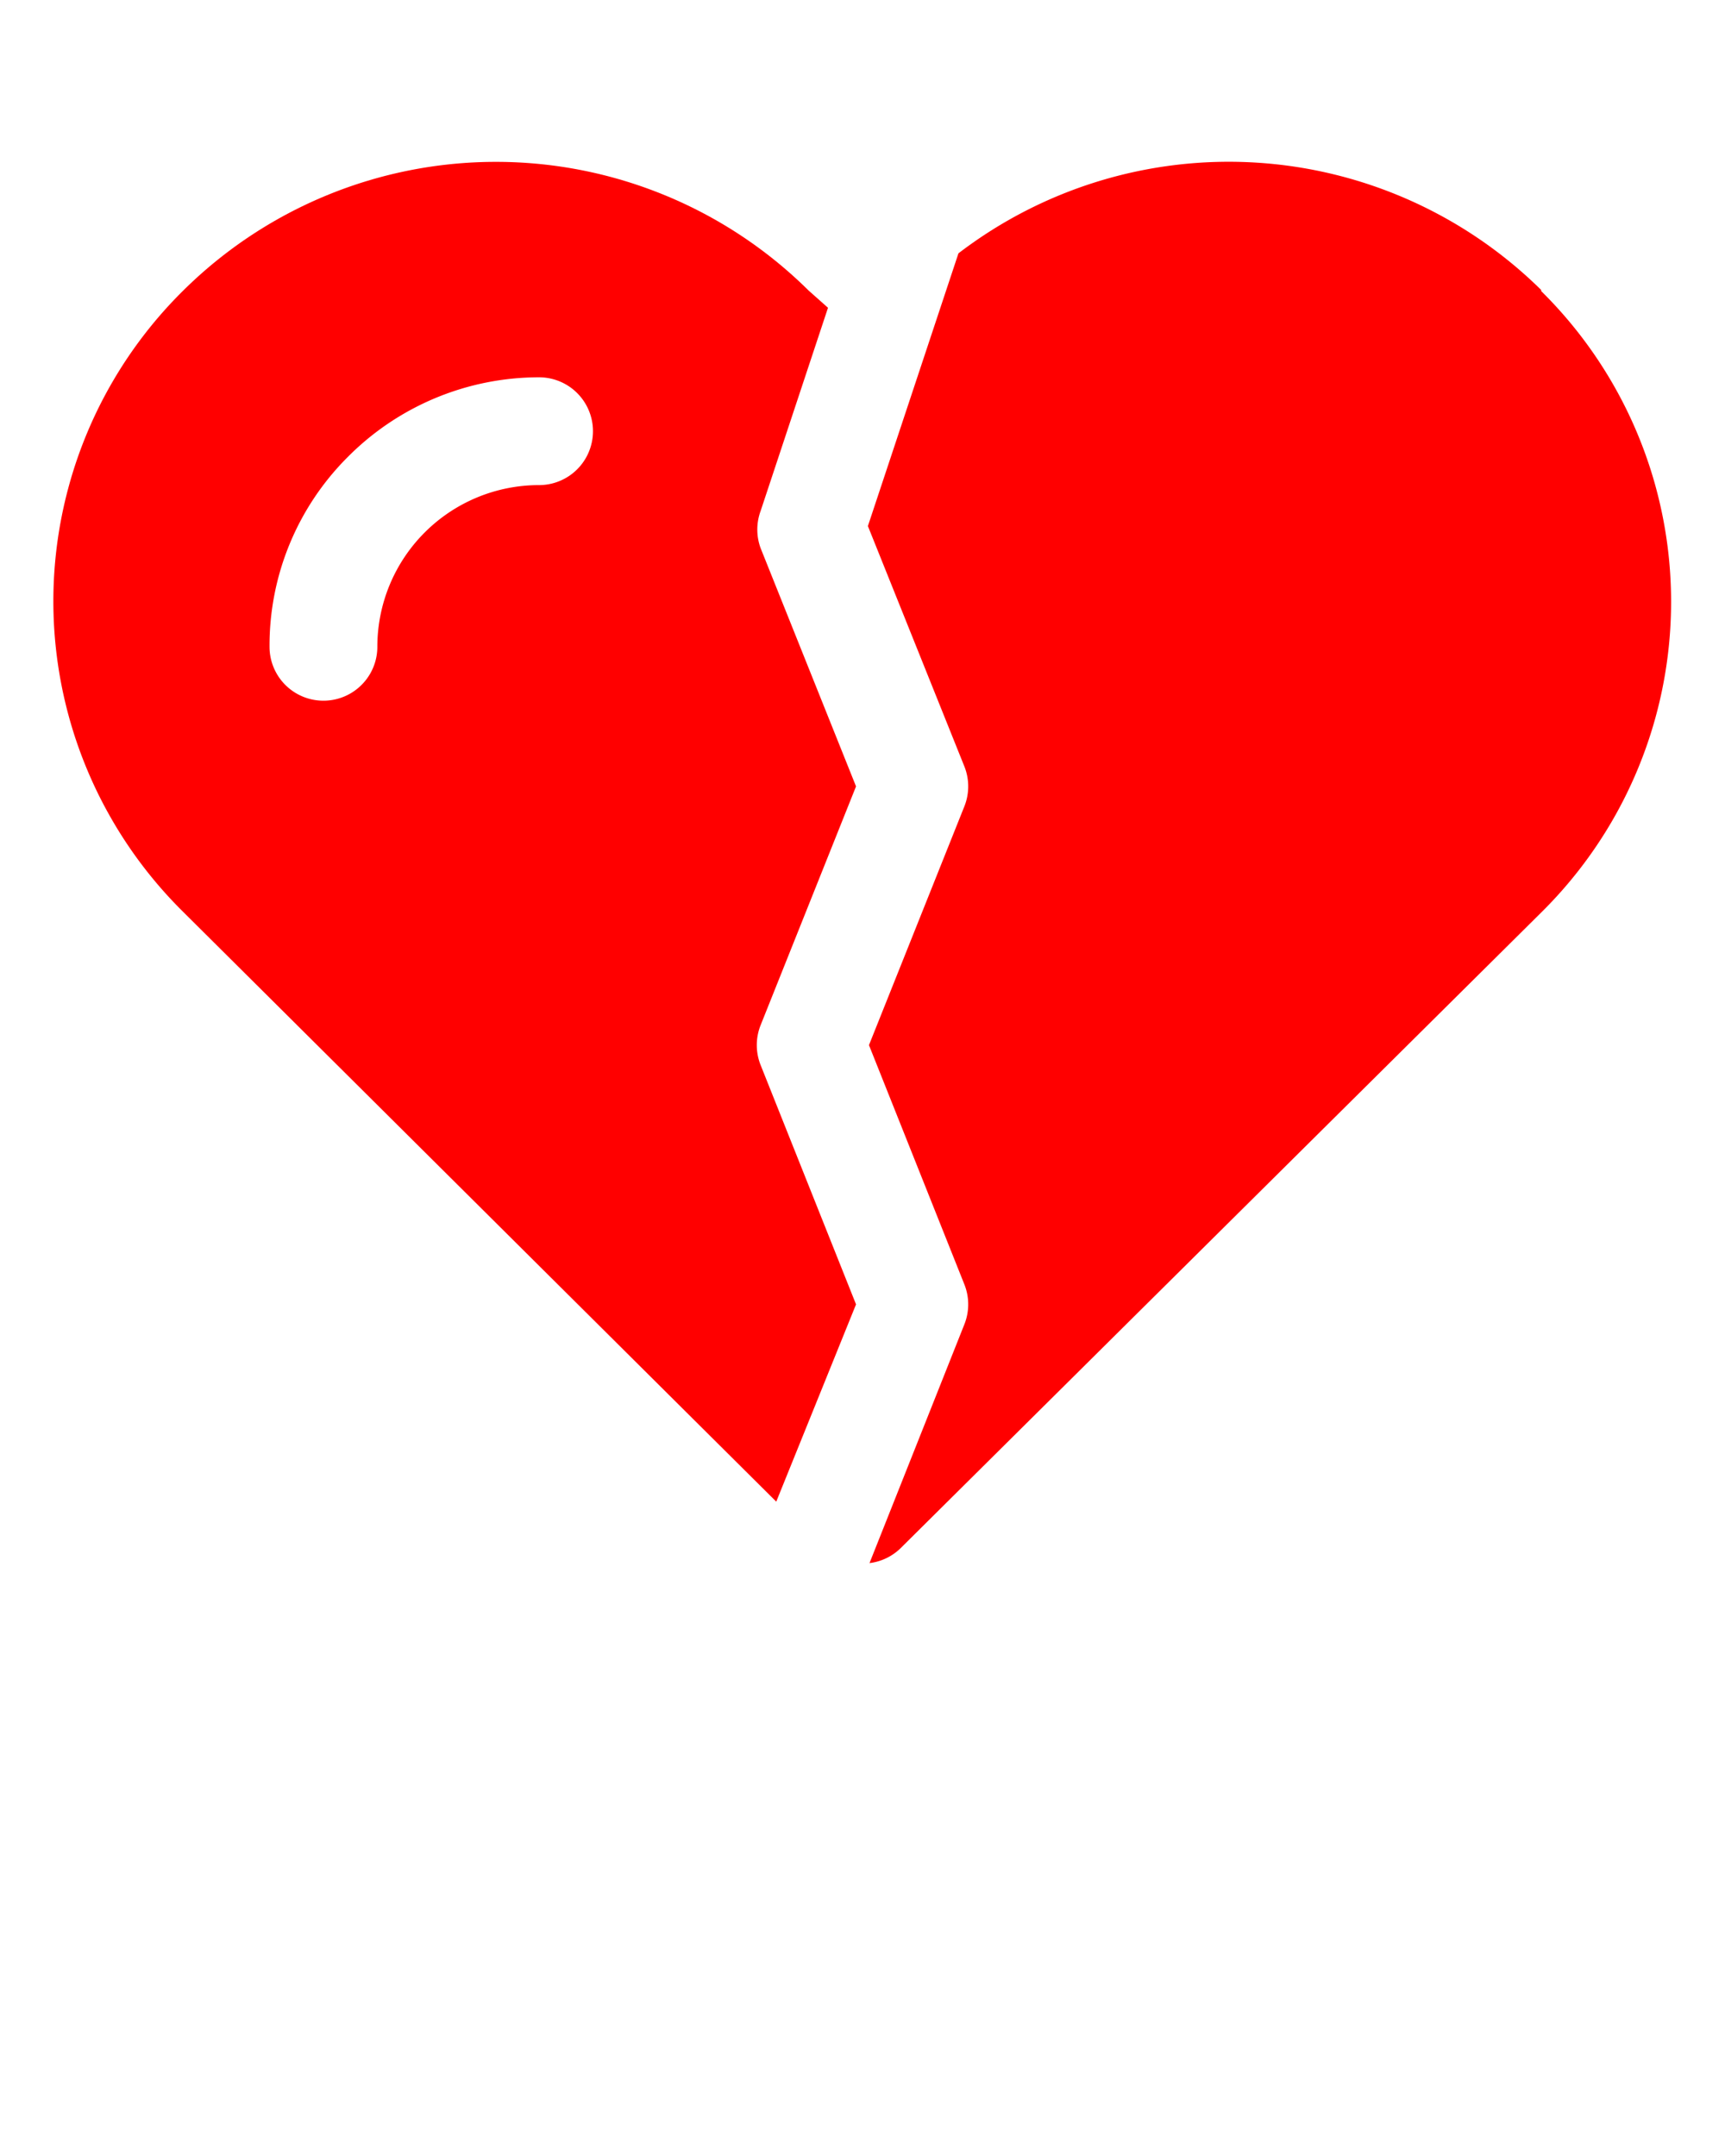 <svg xmlns="http://www.w3.org/2000/svg" data-name="Layer 2" viewBox="0 0 32 40" x="0px" y="0px">
    <path
        d="M15.88,24.2l-1.77-4.44a1,1,0,0,1,0-.74l1.77-4.43-1.77-4.42a1,1,0,0,1,0-.69l1.25-3.77L15,5.39a8.24,8.24,0,0,0-11.6,0,8.1,8.1,0,0,0,0,11.53l11,10.94ZM10,9a3,3,0,0,0-3,3,1,1,0,0,1-2,0A4.94,4.94,0,0,1,6.45,8.48,5,5,0,0,1,10,7a1,1,0,0,1,0,2Z" style="fill:red"/>
    <path
        d="M28.59,5.38A8.25,8.25,0,0,0,17.78,4.7L16.1,9.76l1.79,4.46a1,1,0,0,1,0,.74l-1.77,4.43,1.77,4.44a1,1,0,0,1,0,.74L16.13,29a1,1,0,0,0,.57-.27l11.89-11.8a8.1,8.1,0,0,0,0-11.53Z" style="fill:red"/>
</svg>
